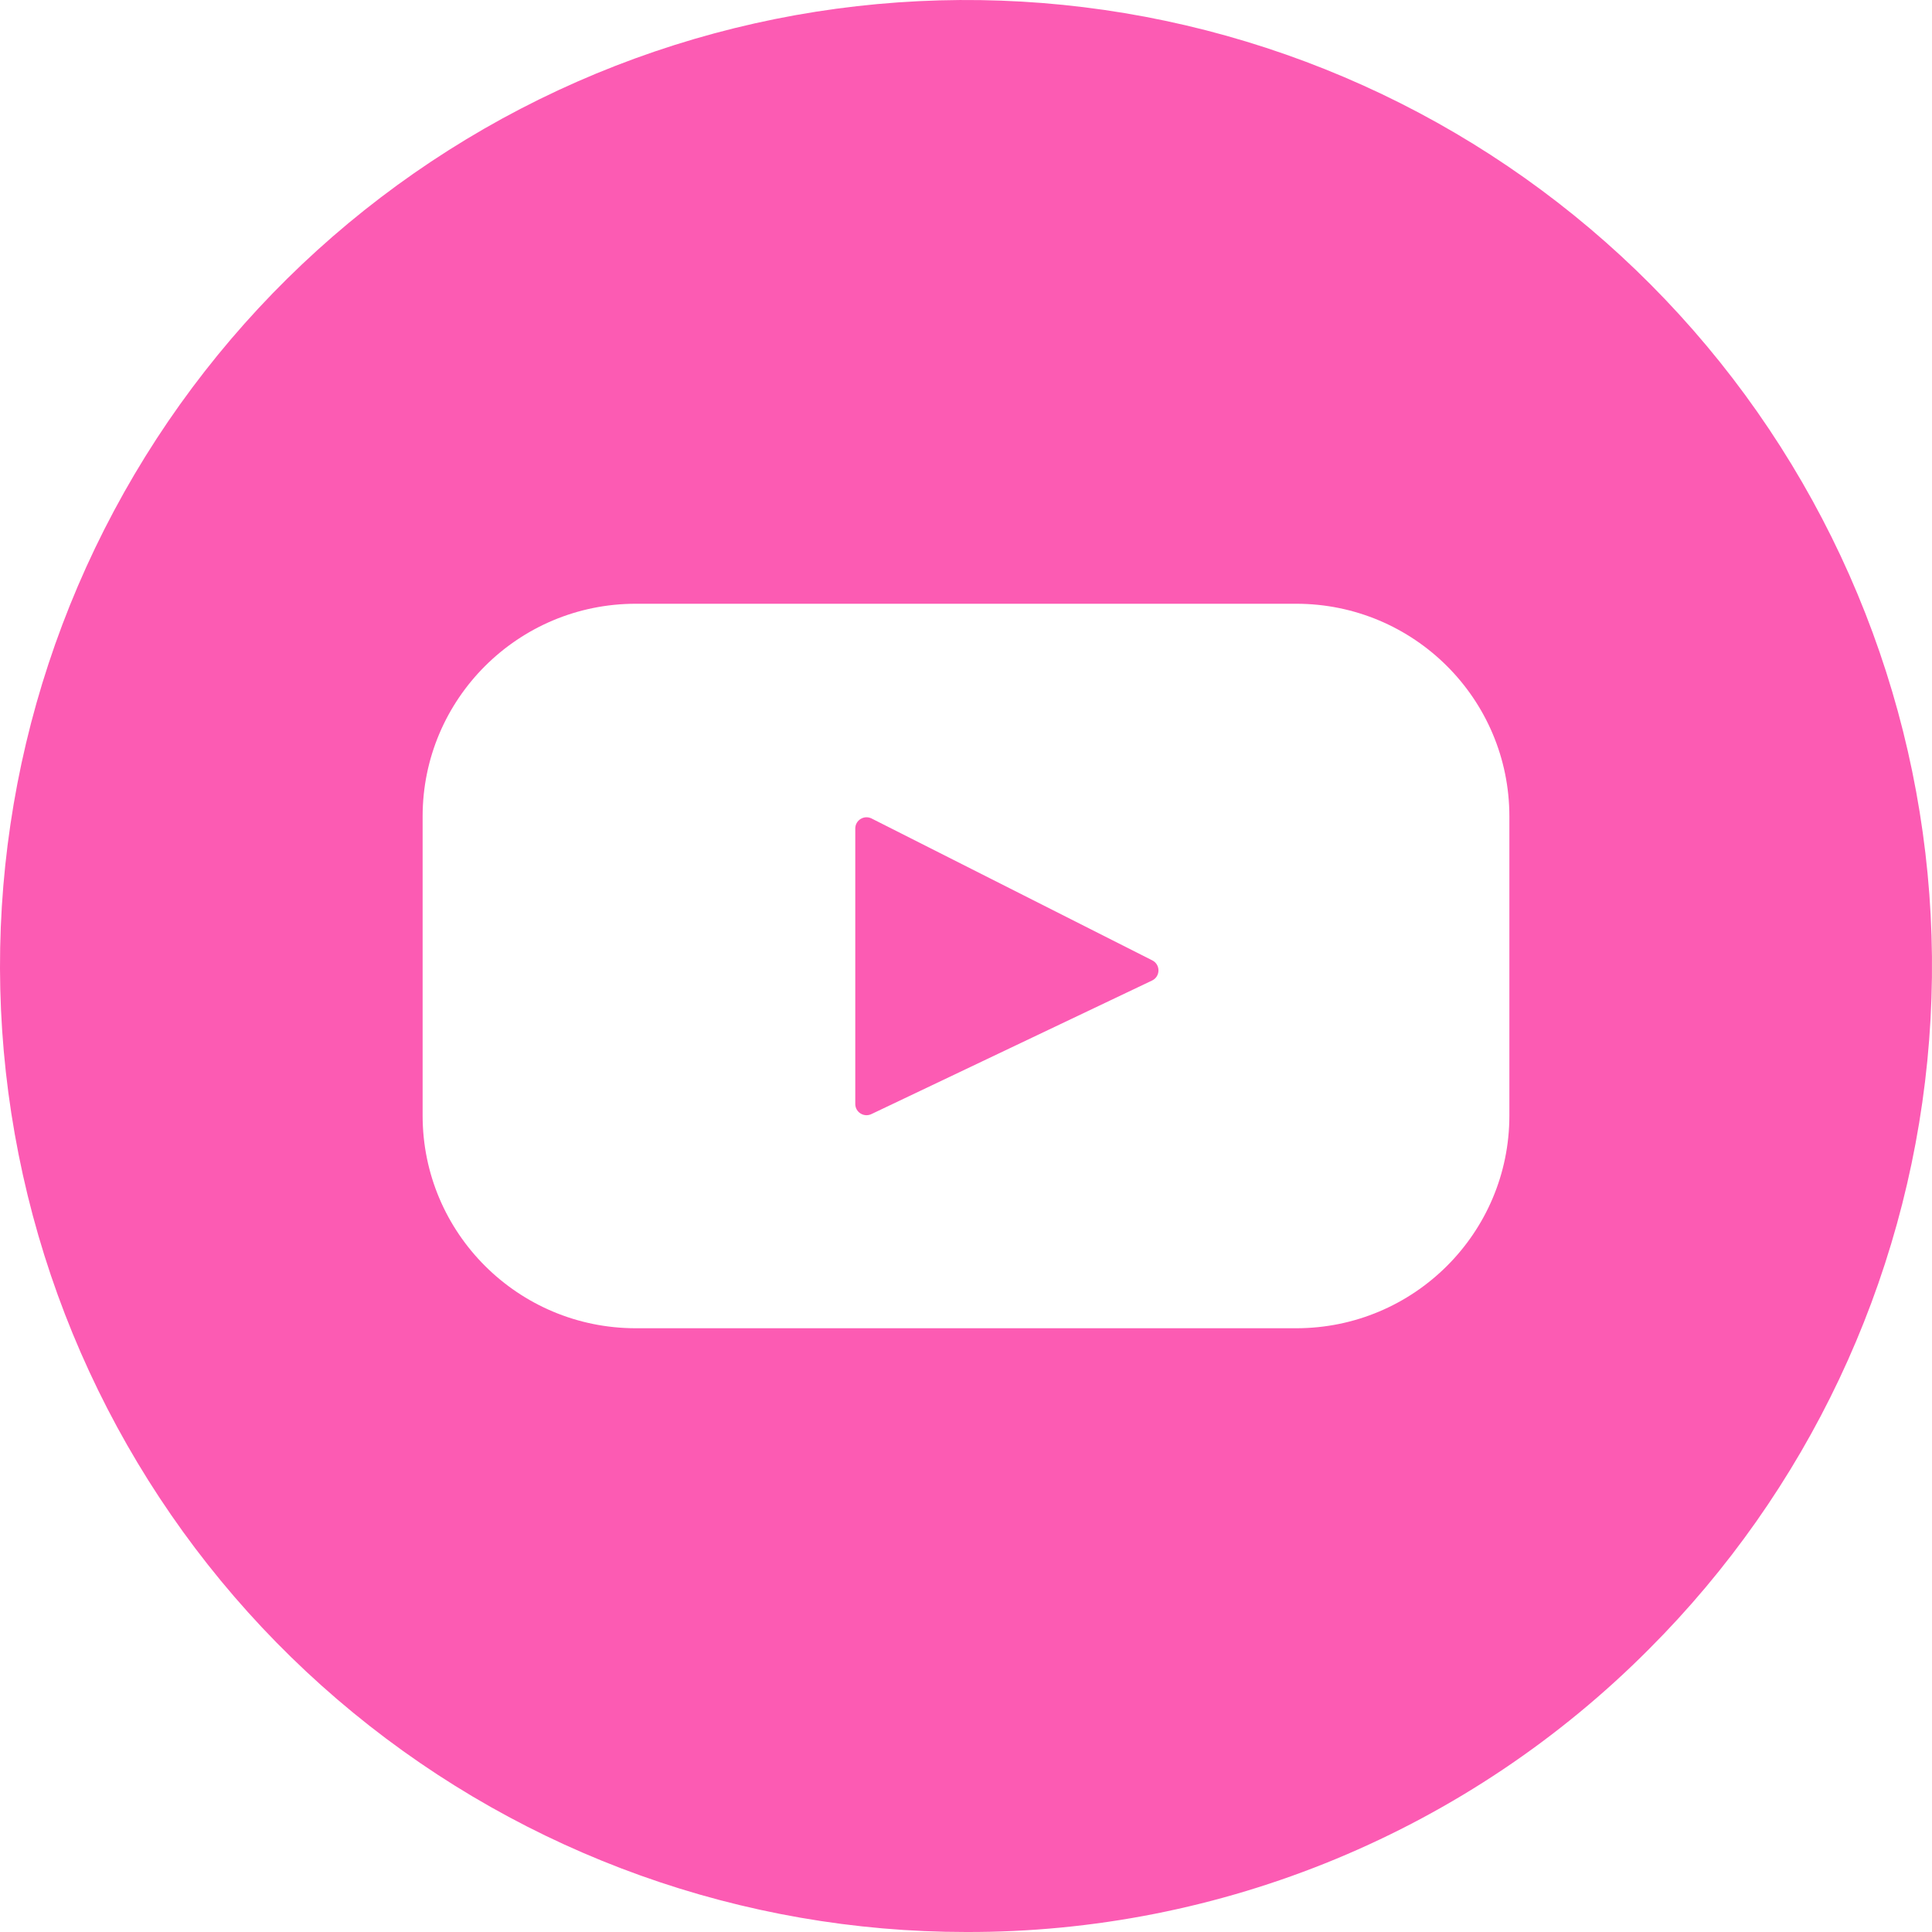 <svg width="32" height="32" viewBox="0 0 32 32" fill="none" xmlns="http://www.w3.org/2000/svg">
<path d="M14.433 18.453L19.081 16.241C19.221 16.175 19.224 15.977 19.086 15.907L14.437 13.557C14.313 13.494 14.166 13.584 14.166 13.723V18.285C14.166 18.422 14.309 18.512 14.433 18.453Z" fill="#FC5BB3"/>
<path fill-rule="evenodd" clip-rule="evenodd" d="M5.851 28.369C8.712 30.717 12.3 32 16.001 32C18.103 32.006 20.185 31.595 22.127 30.79C24.069 29.985 25.832 28.803 27.314 27.313C29.932 24.695 31.56 21.251 31.923 17.567C32.286 13.883 31.36 10.188 29.303 7.11C27.246 4.032 24.186 1.763 20.644 0.689C17.101 -0.386 13.296 -0.198 9.876 1.218C6.456 2.635 3.633 5.194 1.889 8.459C0.144 11.724 -0.415 15.492 0.308 19.122C1.03 22.753 2.989 26.021 5.851 28.369ZM10.531 10H21.469C23.419 10 25 11.577 25 13.522V18.478C25 20.423 23.419 22 21.469 22H10.531C8.581 22 7 20.423 7 18.478V13.522C7 11.577 8.581 10 10.531 10Z" fill="#FC5BB3"/>
</svg>
